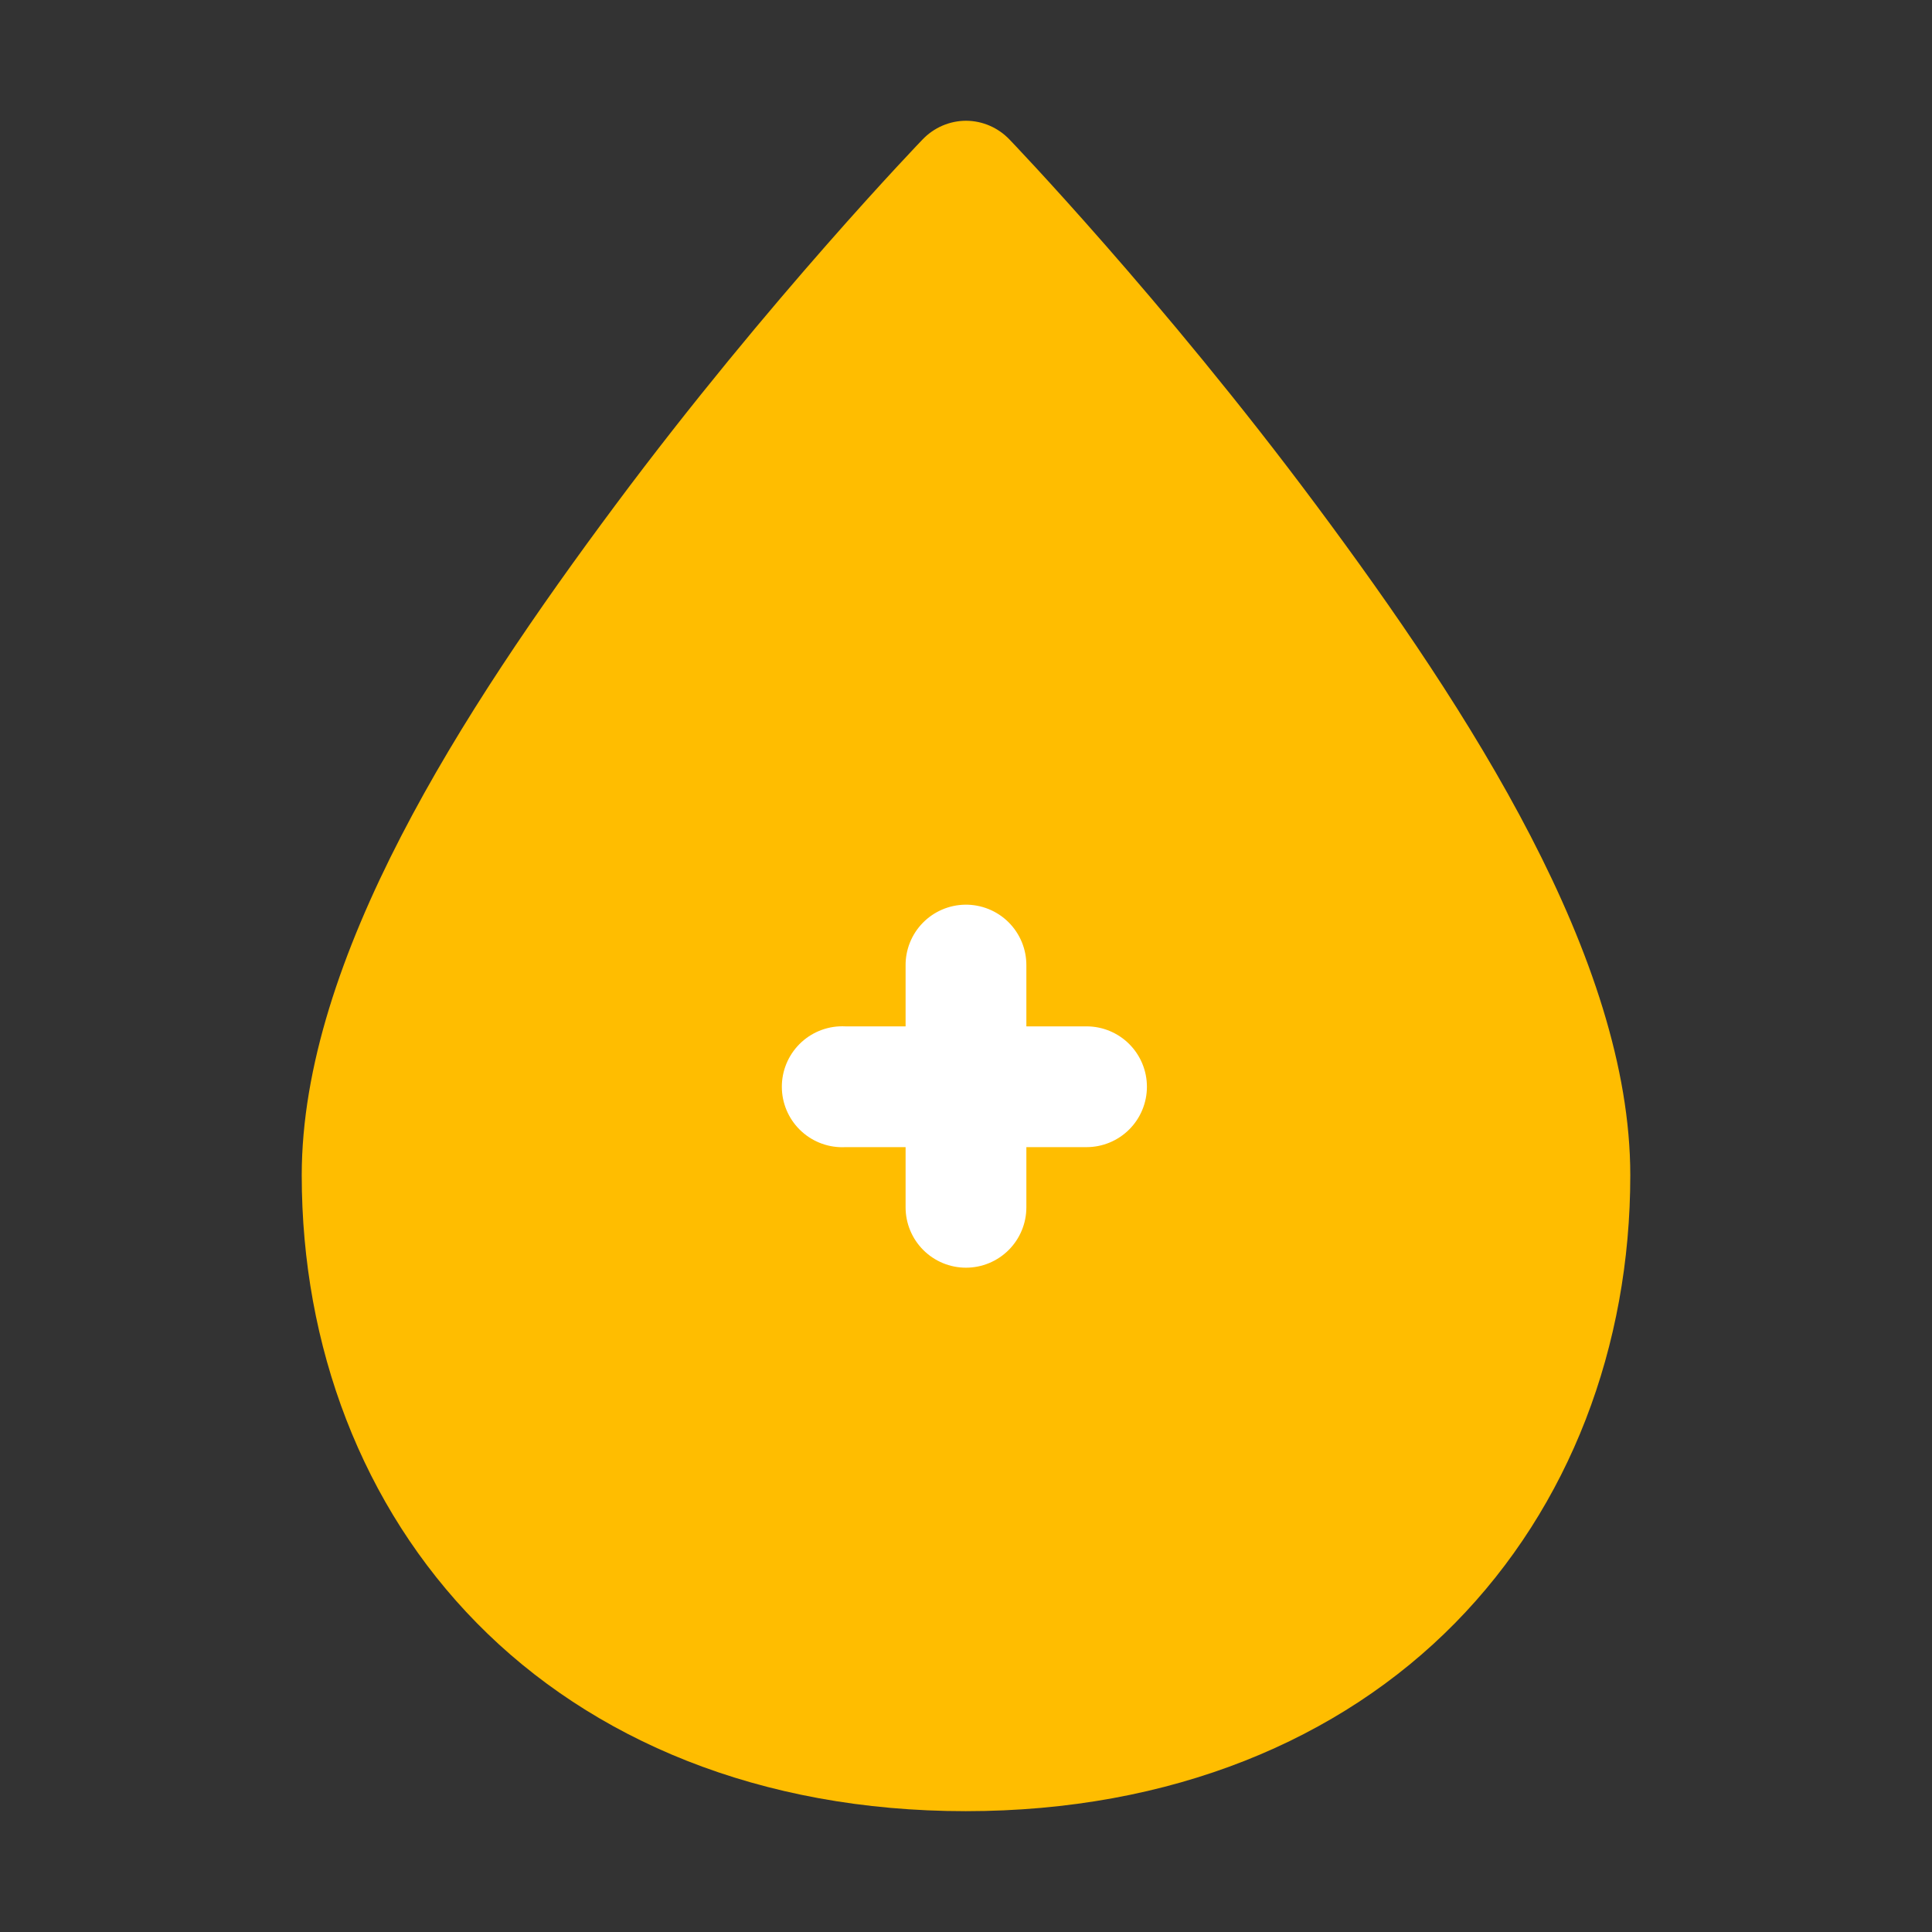 <svg width="90" height="90" viewBox="0 0 90 90" fill="none" xmlns="http://www.w3.org/2000/svg">
<rect x="0" y="0" width="90" height="90" fill="#333333" stroke="none"/>
<path d="M45.009 5.625C44.629 5.625 44.252 5.703 43.903 5.853C43.554 6.003 43.239 6.223 42.976 6.498C42.976 6.498 35.825 13.913 28.673 23.521C21.521 33.128 14.056 44.672 14.056 54.748C14.056 62.715 16.866 70.172 22.213 75.609C27.56 81.047 35.4 84.371 44.987 84.371C54.574 84.371 62.435 81.047 67.782 75.609C73.129 70.172 75.945 62.715 75.945 54.748C75.945 44.672 68.458 33.128 61.306 23.521C54.154 13.913 47.025 6.498 47.025 6.498C46.764 6.225 46.452 6.007 46.105 5.856C45.759 5.706 45.386 5.628 45.009 5.625Z" fill="#FFBD00"/>
<path d="M44.947 42.144C44.204 42.158 43.497 42.465 42.98 42.997C42.463 43.53 42.177 44.246 42.186 44.989V56.241C42.186 56.987 42.482 57.702 43.01 58.23C43.537 58.758 44.253 59.054 44.999 59.054C45.745 59.054 46.46 58.758 46.988 58.23C47.516 57.702 47.812 56.987 47.812 56.241V44.989C47.816 44.612 47.745 44.239 47.602 43.89C47.459 43.542 47.248 43.226 46.981 42.96C46.714 42.695 46.396 42.486 46.047 42.346C45.697 42.206 45.323 42.137 44.947 42.144Z" fill="white"/>
<path d="M39.092 47.812C38.346 47.851 37.646 48.184 37.146 48.739C36.646 49.294 36.386 50.024 36.425 50.77C36.463 51.516 36.797 52.217 37.352 52.717C37.906 53.217 38.637 53.477 39.383 53.438H50.615C51.361 53.438 52.076 53.142 52.604 52.614C53.131 52.087 53.428 51.371 53.428 50.625C53.428 49.879 53.131 49.163 52.604 48.636C52.076 48.108 51.361 47.812 50.615 47.812H39.383C39.286 47.807 39.189 47.807 39.092 47.812H39.092Z" fill="white"/>
</svg>

